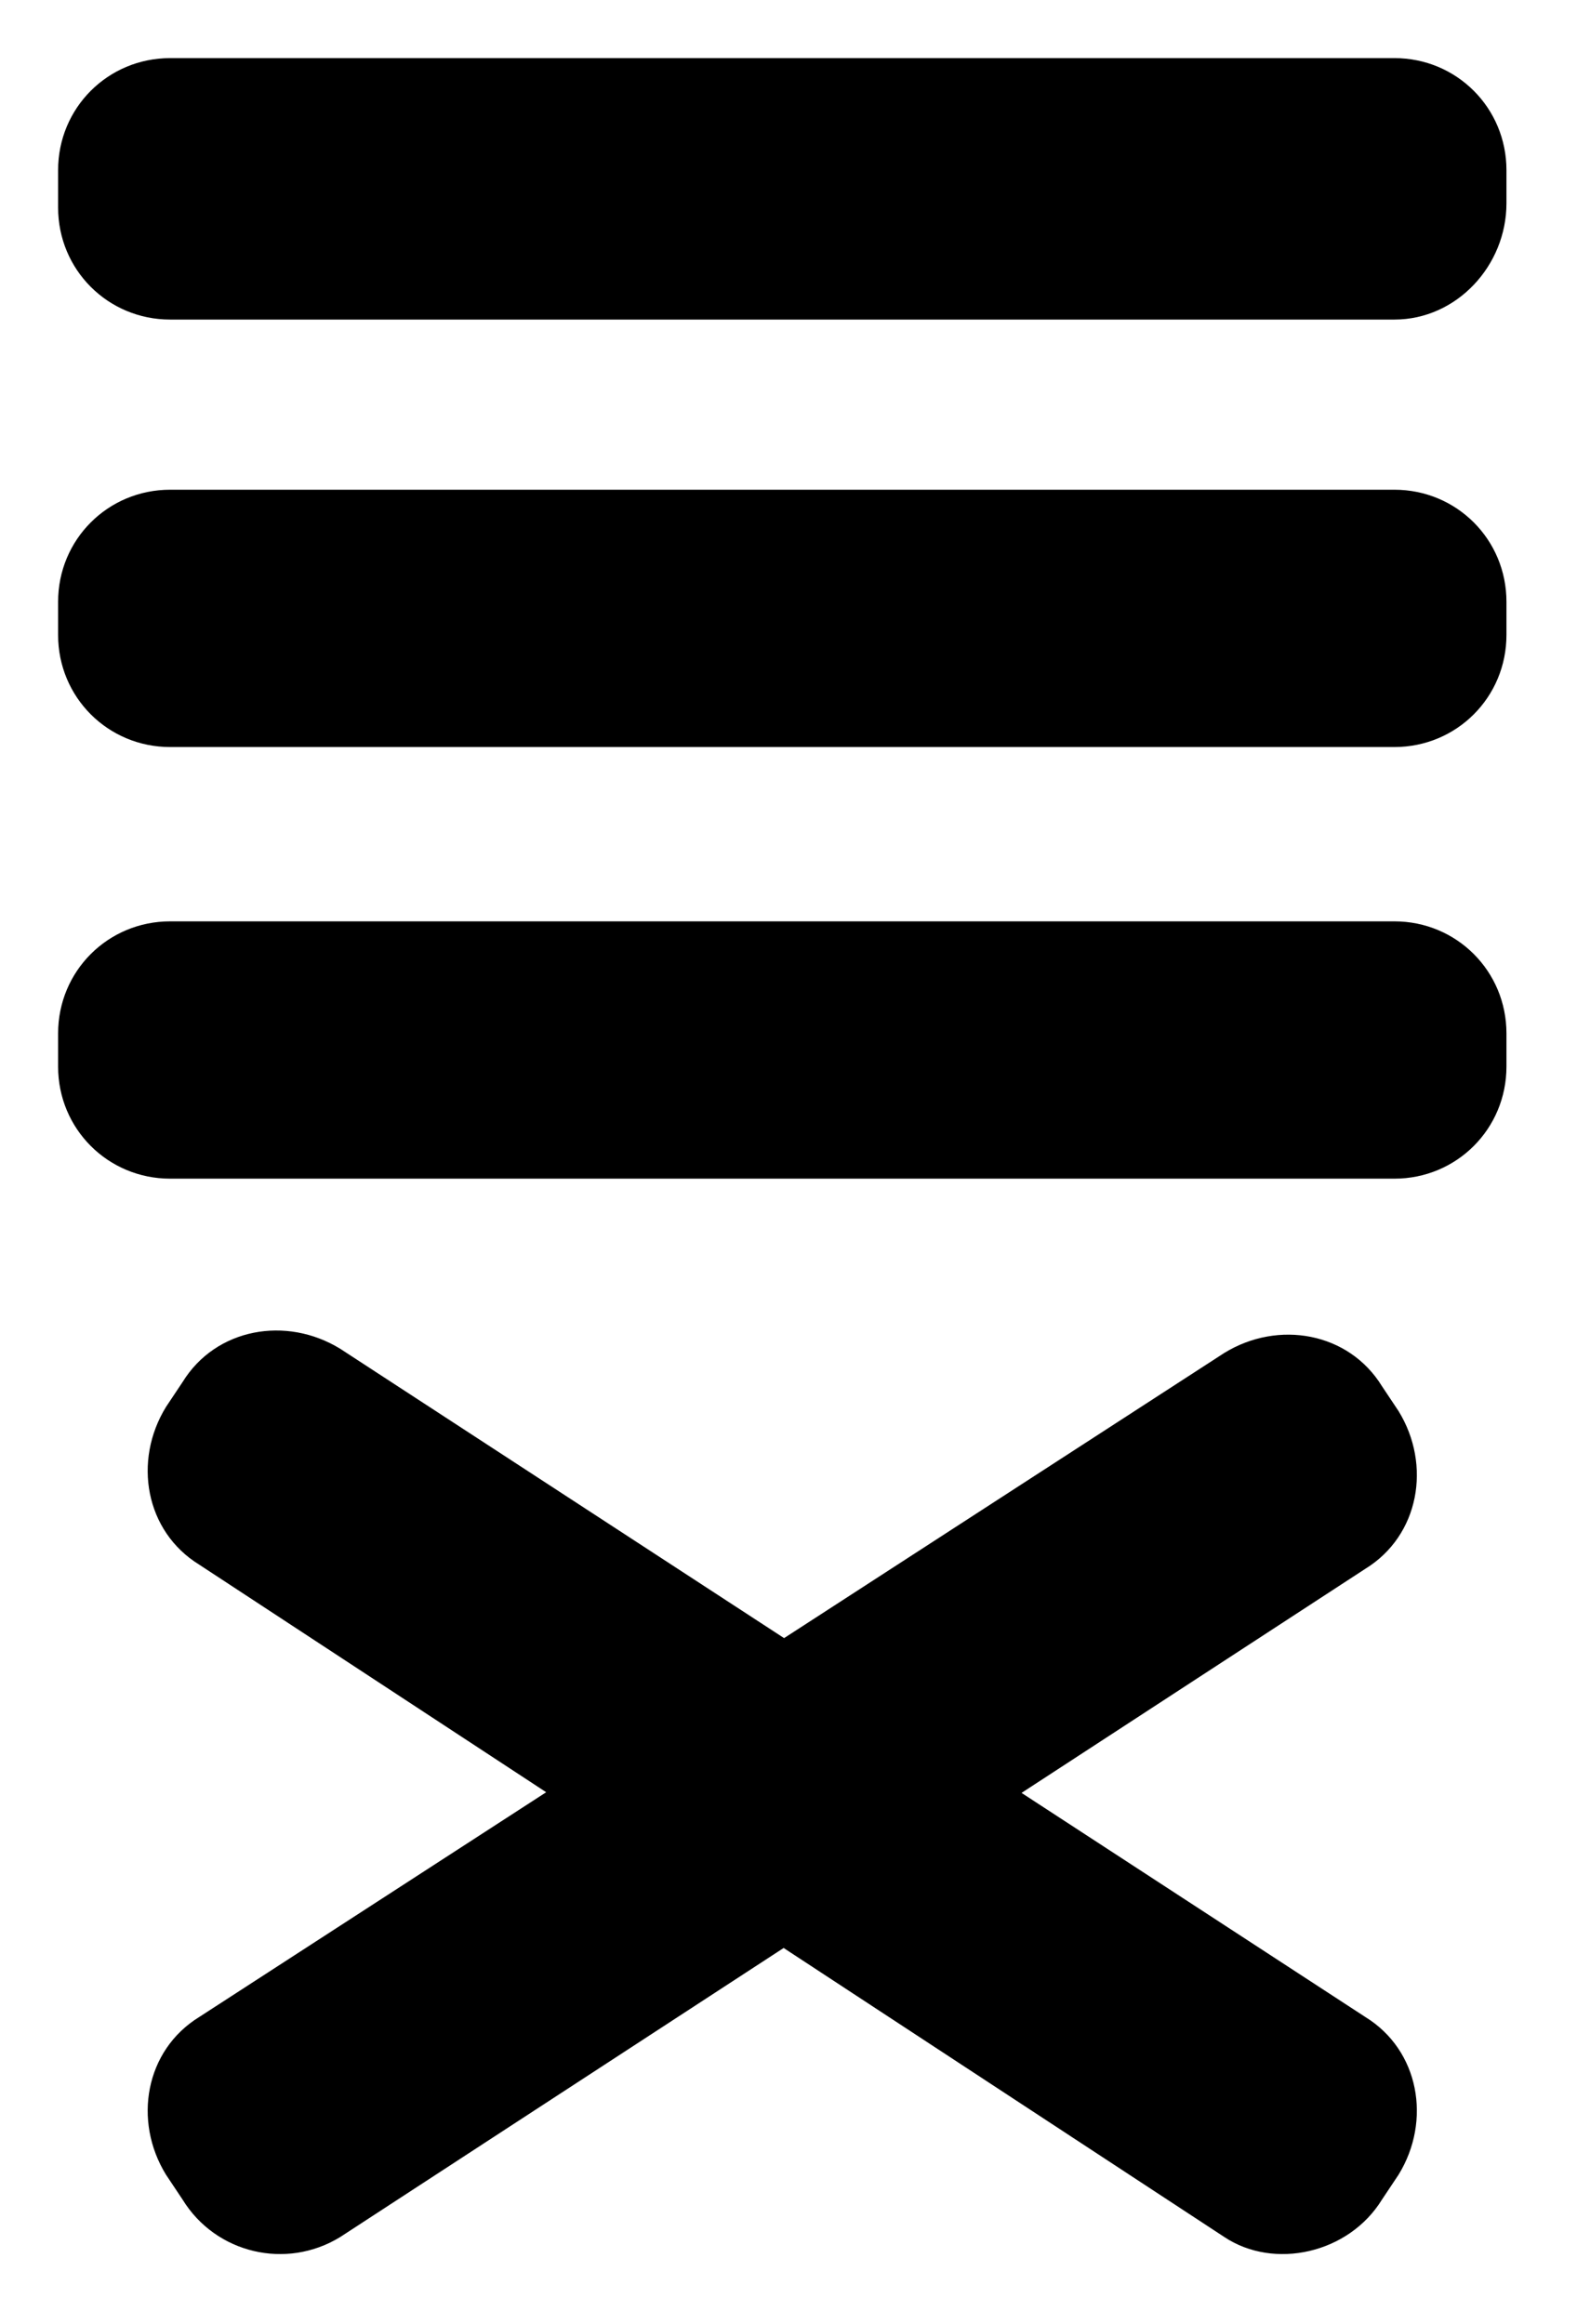 <?xml version="1.0" encoding="utf-8"?>
<!-- Generator: Adobe Illustrator 18.1.1, SVG Export Plug-In . SVG Version: 6.00 Build 0)  -->
<svg version="1.1" id="Layer_1" xmlns="http://www.w3.org/2000/svg" xmlns:xlink="http://www.w3.org/1999/xlink" x="0px" y="0px"
	 viewBox="0 0 38 56" style="enable-background:new 0 0 38 56;" xml:space="preserve">
<path d="M33.6,7.7H4.1c-1.5,0-2.7-1.2-2.7-2.7V4.1c0-1.5,1.2-2.7,2.7-2.7h29.5c1.5,0,2.7,1.2,2.7,2.7v0.8
	C36.3,6.4,35.1,7.7,33.6,7.7z"/>
<path d="M33.6,18H4.1c-1.5,0-2.7-1.2-2.7-2.7v-0.8c0-1.5,1.2-2.7,2.7-2.7h29.5c1.5,0,2.7,1.2,2.7,2.7v0.8C36.3,16.8,35.1,18,33.6,18
	z"/>
<path d="M33.6,28.4H4.1c-1.5,0-2.7-1.2-2.7-2.7v-0.8c0-1.5,1.2-2.7,2.7-2.7h29.5c1.5,0,2.7,1.2,2.7,2.7v0.8
	C36.3,27.2,35.1,28.4,33.6,28.4z"/>
<path d="M29.5,53.9L4.8,37.7c-1.3-0.8-1.6-2.5-0.8-3.8l0.4-0.6c0.8-1.3,2.5-1.6,3.8-0.8l24.7,16.1c1.3,0.8,1.6,2.5,0.8,3.8l-0.4,0.6
	C32.5,54.3,30.7,54.7,29.5,53.9z"/>
<path d="M8.2,53.9l24.7-16.1c1.3-0.8,1.6-2.5,0.8-3.8l-0.4-0.6c-0.8-1.3-2.5-1.6-3.8-0.8L4.8,48.6c-1.3,0.8-1.6,2.5-0.8,3.8l0.4,0.6
	C5.2,54.3,6.9,54.7,8.2,53.9z"/>
</svg>
